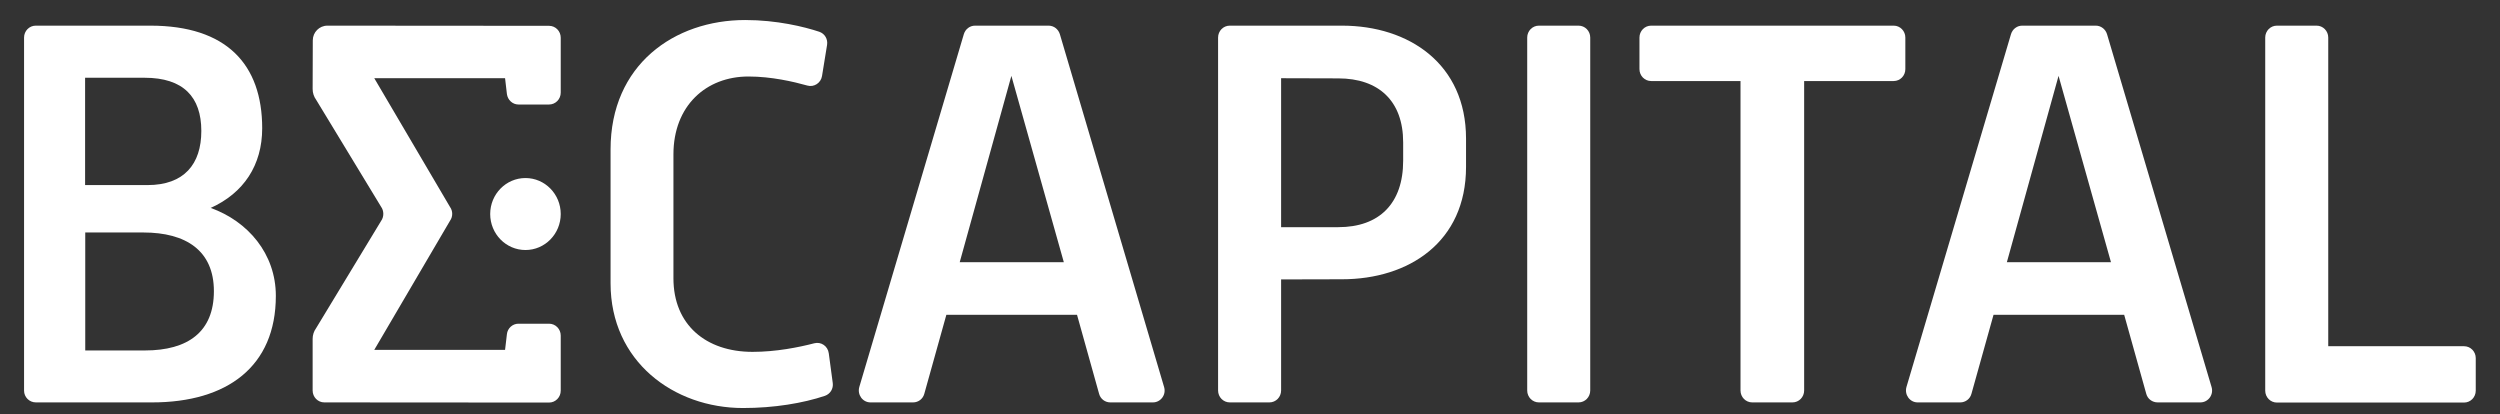 <svg width="181" height="30" viewBox="0 0 181 30" fill="none" xmlns="http://www.w3.org/2000/svg">
<rect x="0" y="0" width="181" height="30" fill="#333333" stroke="none"/>
<g clip-path="url(#clip0)">
<path d="M60.291 27.729C60.347 28.137 60.114 28.522 59.725 28.658C58.138 29.19 56.05 29.541 53.797 29.541C48.768 29.541 44.205 26.154 44.205 20.514V10.817C44.205 4.689 48.823 1.45 53.952 1.45C56.239 1.45 58.226 1.937 59.314 2.299C59.714 2.435 59.947 2.832 59.88 3.251L59.514 5.505C59.436 6.003 58.937 6.332 58.459 6.196C57.449 5.913 55.851 5.539 54.185 5.539C51.121 5.539 48.757 7.657 48.757 11.18V20.151C48.757 23.515 51.11 25.475 54.485 25.475C56.184 25.475 57.827 25.146 58.959 24.852C59.447 24.727 59.936 25.056 60.003 25.577L60.291 27.729Z" fill="white"/>
<path d="M79.574 28.511L77.976 22.79H68.517L66.919 28.511C66.819 28.884 66.486 29.134 66.108 29.134H63.022C62.456 29.134 62.056 28.578 62.212 28.023L69.783 2.469C69.894 2.107 70.216 1.857 70.593 1.857H75.922C76.288 1.857 76.621 2.107 76.732 2.469L84.281 28.023C84.448 28.578 84.037 29.134 83.471 29.134H80.385C80.007 29.134 79.674 28.884 79.574 28.511ZM69.483 18.984H77.021L73.224 5.493L69.483 18.984Z" fill="white"/>
<path d="M92.752 20.23V28.273C92.752 28.748 92.375 29.134 91.909 29.134H89.033C88.567 29.134 88.189 28.748 88.189 28.273V2.718C88.189 2.243 88.567 1.857 89.033 1.857H97.159C102 1.857 106.141 4.621 106.141 10.036V12.086C106.141 17.523 102 20.219 97.159 20.219L92.752 20.23ZM92.752 5.663V16.447H96.893C99.857 16.447 101.589 14.736 101.589 11.633V10.308C101.589 7.306 99.813 5.675 96.893 5.675L92.752 5.663Z" fill="white"/>
<path d="M114.289 29.134H111.414C110.948 29.134 110.57 28.748 110.57 28.273V2.718C110.57 2.243 110.948 1.857 111.414 1.857H114.289C114.756 1.857 115.133 2.243 115.133 2.718V28.273C115.133 28.748 114.756 29.134 114.289 29.134Z" fill="white"/>
<path d="M126.024 5.867H119.541C119.075 5.867 118.697 5.482 118.697 5.006V2.718C118.697 2.243 119.075 1.857 119.541 1.857H137.104C137.57 1.857 137.947 2.243 137.947 2.718V5.006C137.947 5.482 137.57 5.867 137.104 5.867H130.62V28.273C130.62 28.748 130.243 29.134 129.777 29.134H126.857C126.391 29.134 126.013 28.748 126.013 28.273V5.867H126.024Z" fill="white"/>
<path d="M155.389 28.511L153.79 22.79H144.332L142.733 28.511C142.633 28.884 142.3 29.134 141.923 29.134H138.836C138.27 29.134 137.871 28.578 138.026 28.023L145.597 2.469C145.708 2.107 146.03 1.857 146.408 1.857H151.736C152.103 1.857 152.436 2.107 152.547 2.469L160.118 28.023C160.285 28.578 159.874 29.134 159.308 29.134H156.221C155.822 29.134 155.489 28.884 155.389 28.511ZM145.297 18.984H152.835L149.039 5.493L145.297 18.984Z" fill="white"/>
<path d="M168.565 25.067H178.401C178.867 25.067 179.244 25.452 179.244 25.928V28.284C179.244 28.76 178.867 29.145 178.401 29.145H164.846C164.379 29.145 164.002 28.76 164.002 28.284V2.718C164.002 2.243 164.379 1.857 164.846 1.857H167.721C168.187 1.857 168.565 2.243 168.565 2.718V25.067Z" fill="white"/>
<path d="M1.742 28.284V2.718C1.742 2.243 2.12 1.857 2.586 1.857H10.89C16.396 1.857 18.983 4.655 18.983 9.288C18.983 11.961 17.64 13.978 15.253 15.054C17.939 16.017 19.971 18.361 19.971 21.42C19.971 26.54 16.441 29.134 11.012 29.134H2.597C2.12 29.134 1.742 28.748 1.742 28.284ZM14.576 9.481C14.576 7.023 13.277 5.629 10.468 5.629H6.161V13.4H10.679C13.321 13.4 14.576 11.893 14.576 9.481ZM10.379 16.832H6.172V25.373H10.49C13.61 25.373 15.486 24.025 15.486 21.08C15.486 18.135 13.454 16.832 10.379 16.832Z" fill="white"/>
<path d="M40.597 6.705V2.73C40.597 2.254 40.22 1.869 39.753 1.869L23.701 1.857C23.123 1.857 22.646 2.333 22.646 2.922L22.635 6.445C22.635 6.728 22.724 7 22.89 7.227L27.586 14.963C27.808 15.269 27.808 15.699 27.586 16.005L22.89 23.753C22.724 23.98 22.635 24.251 22.635 24.535V28.273C22.635 28.748 23.012 29.134 23.479 29.134L39.753 29.145C40.22 29.145 40.597 28.76 40.597 28.284V24.297C40.597 23.821 40.22 23.436 39.753 23.436H37.533C37.111 23.436 36.745 23.764 36.7 24.195L36.567 25.328H27.098L32.582 15.982C32.793 15.688 32.793 15.28 32.582 14.986L27.098 5.663H36.567L36.7 6.807C36.756 7.238 37.111 7.566 37.533 7.566H39.753C40.22 7.566 40.597 7.181 40.597 6.705Z" fill="white"/>
<path d="M38.044 18.101C39.454 18.101 40.597 16.934 40.597 15.495C40.597 14.057 39.454 12.89 38.044 12.89C36.633 12.89 35.49 14.057 35.49 15.495C35.49 16.934 36.633 18.101 38.044 18.101Z" fill="white"/>
</g>
<defs>
<clipPath id="clip0">
<rect width="181" height="30" fill="white"/>
</clipPath>
</defs>
</svg>
